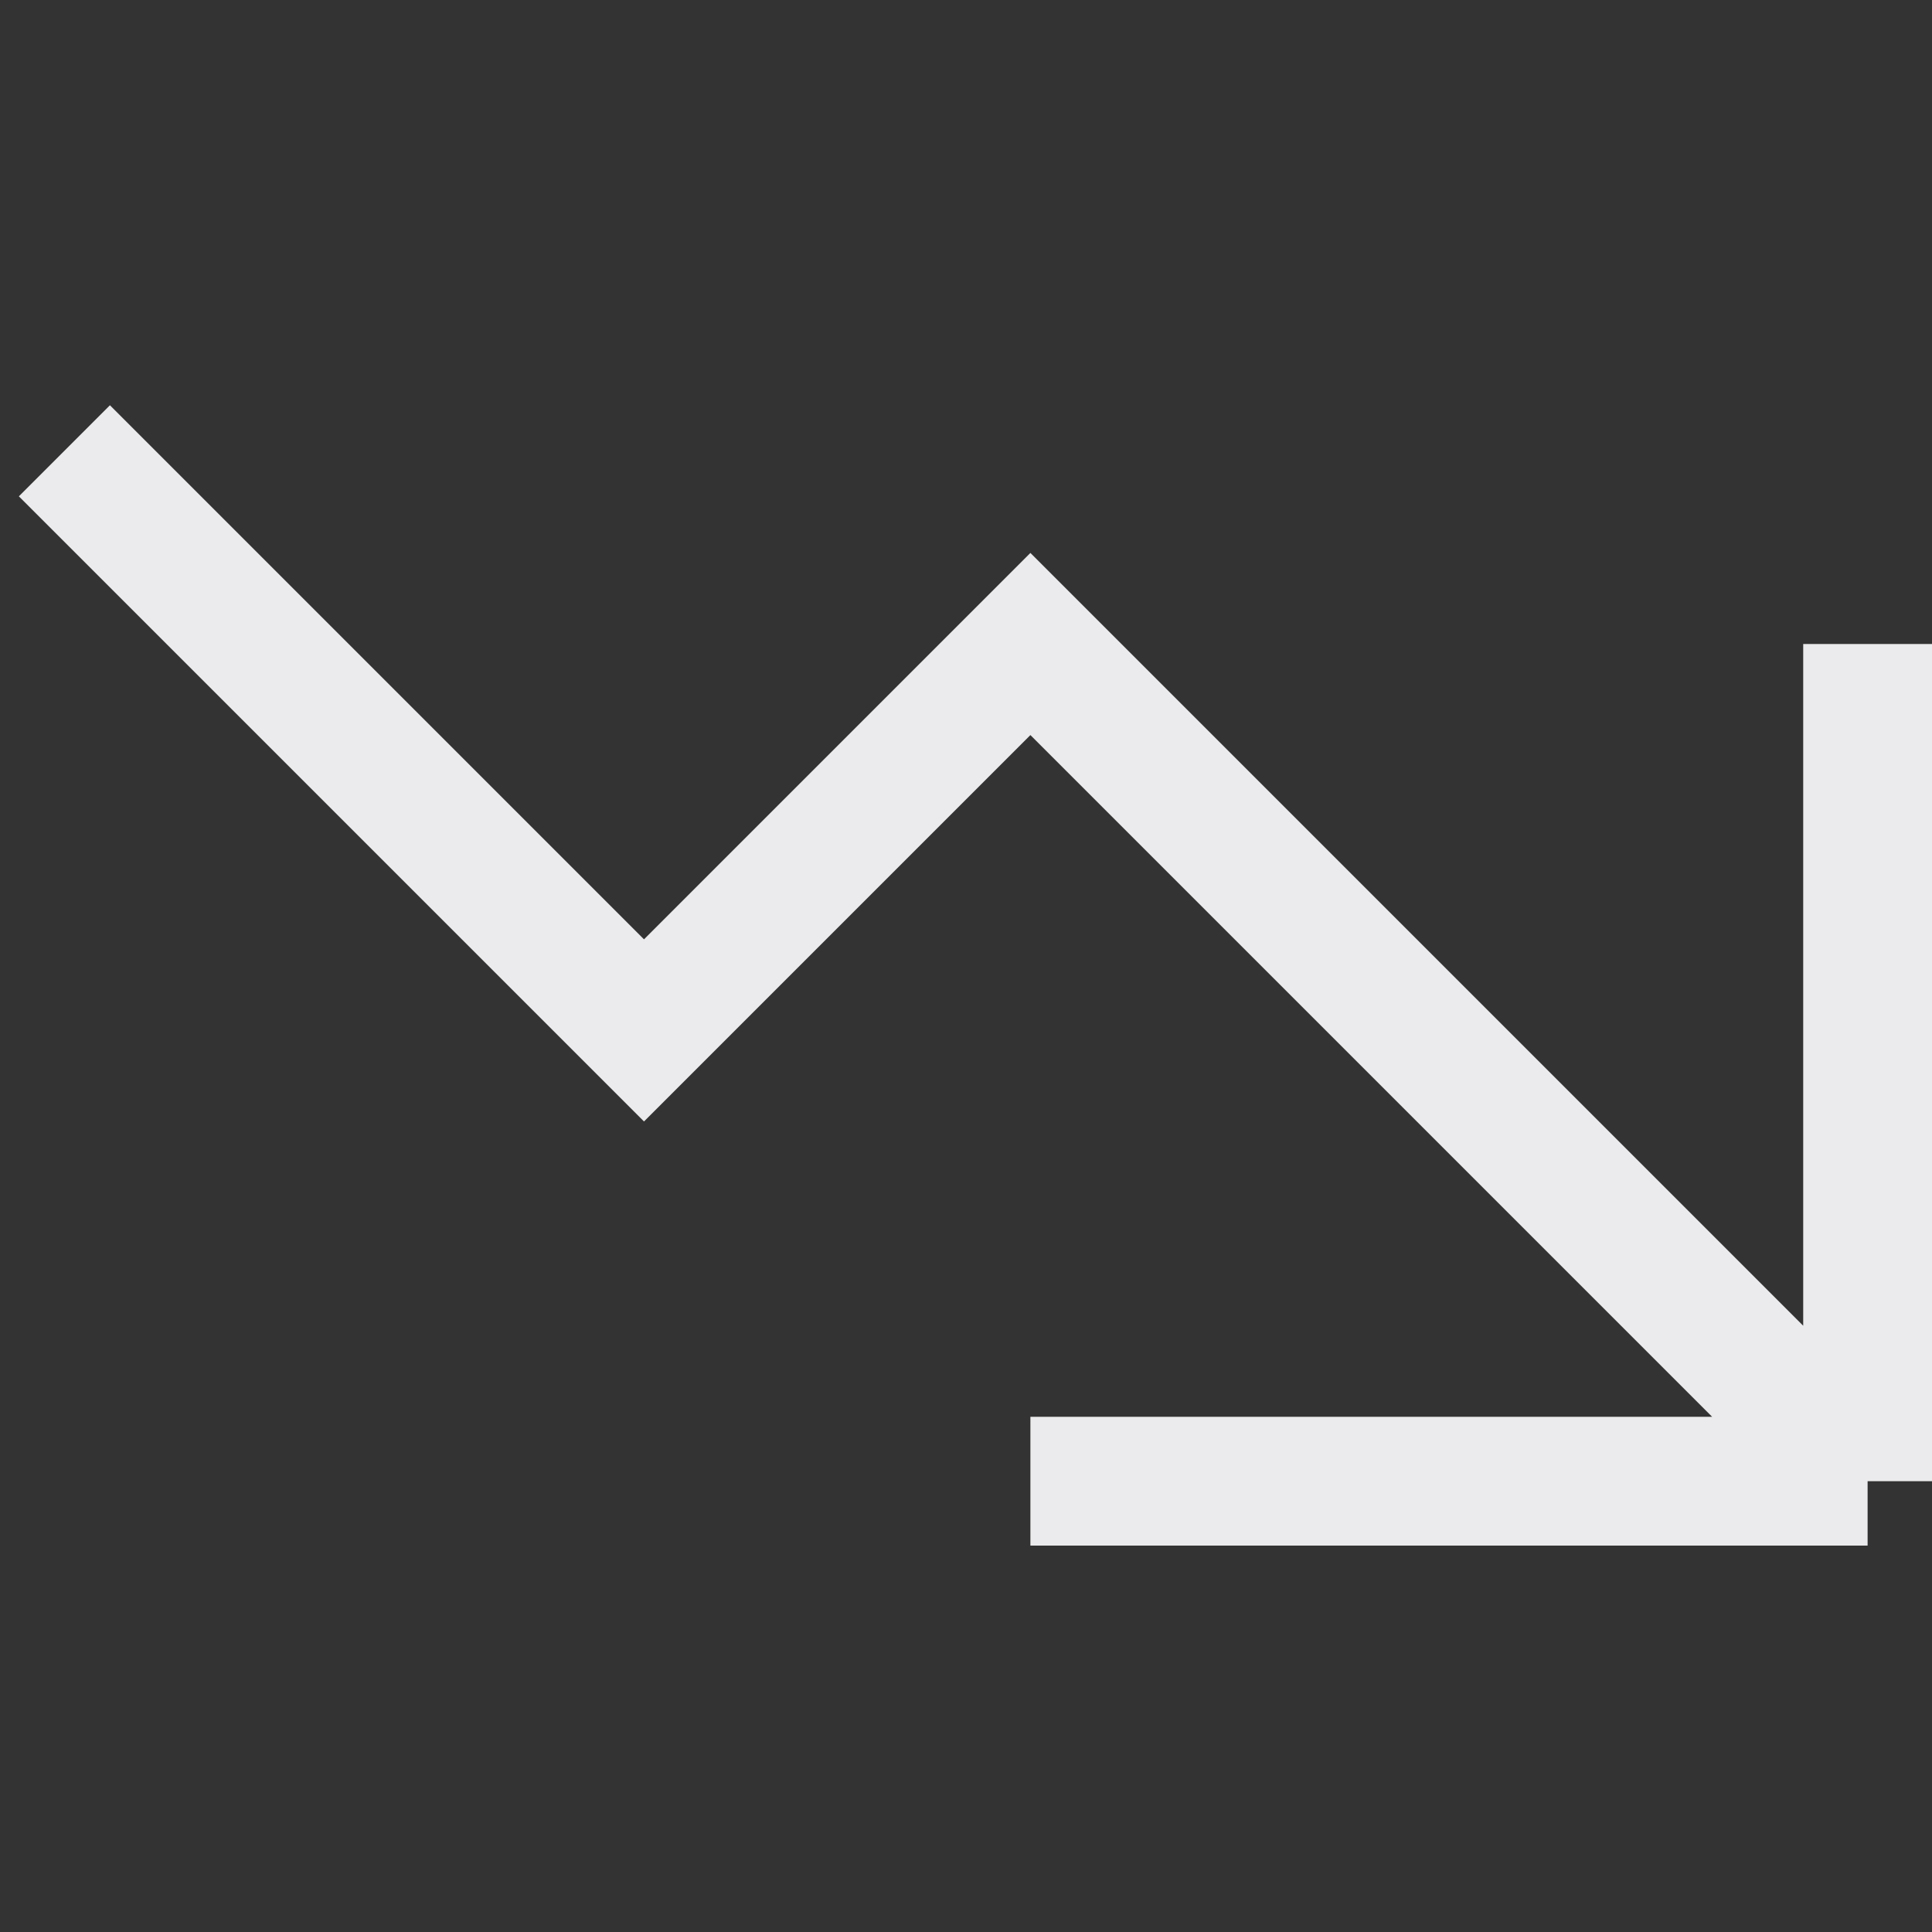 <svg width="15" height="15" viewBox="0 0 15 15" fill="none" xmlns="http://www.w3.org/2000/svg">
<rect x="0" y="0" width="15" height="15" fill="#333333" stroke="none"/>
<path d="M0.5 3.5L5 8L8 5L14.5 11.5M14.5 11.5V5M14.5 11.5H8" stroke="#EBEBED"/>
</svg>
